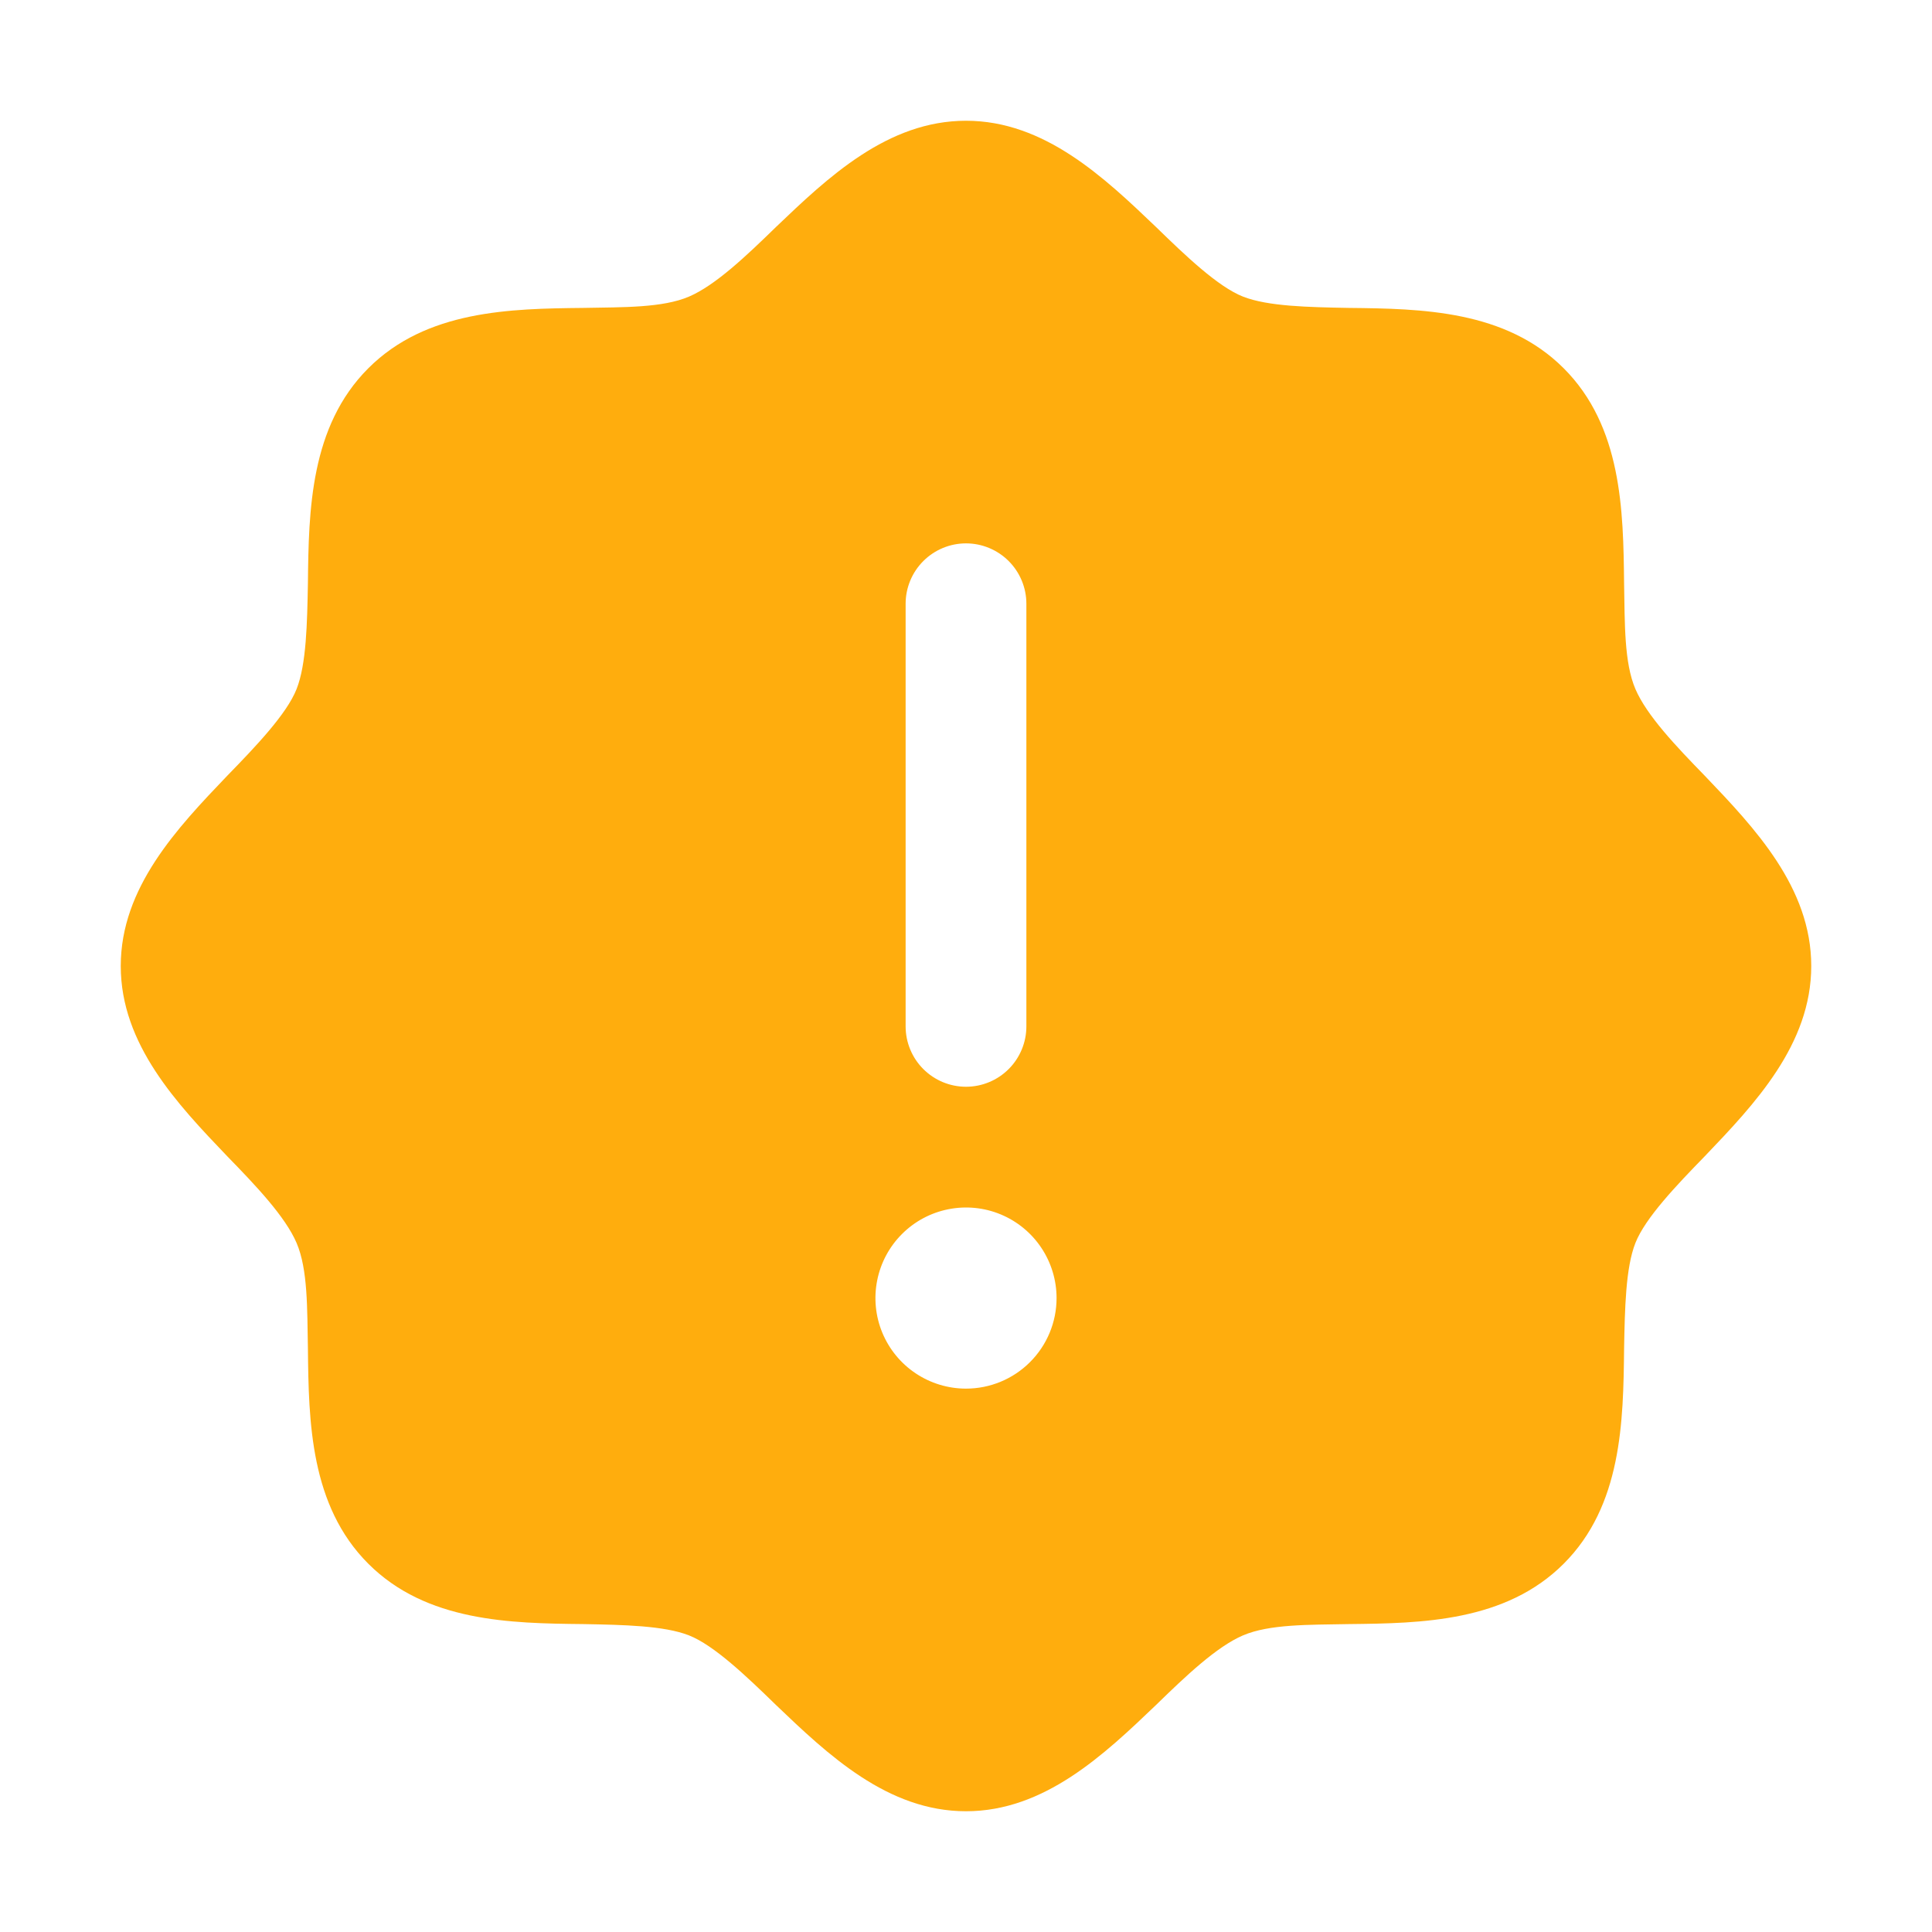 <svg width="64" height="64" viewBox="0 0 64 64" fill="none" xmlns="http://www.w3.org/2000/svg">
<path d="M56.475 25.7C55.525 24.725 54.55 23.7 54.175 22.825C53.8 21.95 53.825 20.65 53.8 19.325C53.775 16.9 53.725 14.125 51.8 12.2C49.875 10.275 47.1 10.225 44.675 10.2C43.35 10.175 42 10.15 41.175 9.825C40.35 9.5 39.275 8.475 38.3 7.525C36.575 5.875 34.6 4 32 4C29.4 4 27.425 5.875 25.7 7.525C24.725 8.475 23.7 9.45 22.825 9.825C21.95 10.2 20.65 10.175 19.325 10.2C16.9 10.225 14.125 10.275 12.2 12.2C10.275 14.125 10.225 16.9 10.2 19.325C10.175 20.65 10.15 22 9.825 22.825C9.5 23.65 8.475 24.725 7.525 25.7C5.875 27.425 4 29.4 4 32C4 34.6 5.875 36.575 7.525 38.3C8.475 39.275 9.45 40.3 9.825 41.175C10.2 42.05 10.175 43.35 10.2 44.675C10.225 47.1 10.275 49.875 12.2 51.8C14.125 53.725 16.9 53.775 19.325 53.8C20.65 53.825 22 53.85 22.825 54.175C23.65 54.5 24.725 55.525 25.7 56.475C27.425 58.125 29.4 60 32 60C34.6 60 36.575 58.125 38.3 56.475C39.275 55.525 40.3 54.55 41.175 54.175C42.05 53.8 43.35 53.825 44.675 53.8C47.1 53.775 49.875 53.725 51.8 51.8C53.725 49.875 53.775 47.1 53.8 44.675C53.825 43.35 53.85 42 54.175 41.175C54.5 40.35 55.525 39.275 56.475 38.3C58.125 36.575 60 34.6 60 32C60 29.4 58.125 27.425 56.475 25.7ZM30 20C30 19.47 30.211 18.961 30.586 18.586C30.961 18.211 31.47 18 32 18C32.53 18 33.039 18.211 33.414 18.586C33.789 18.961 34 19.47 34 20V34C34 34.53 33.789 35.039 33.414 35.414C33.039 35.789 32.53 36 32 36C31.47 36 30.961 35.789 30.586 35.414C30.211 35.039 30 34.53 30 34V20ZM32 46C31.407 46 30.827 45.824 30.333 45.494C29.84 45.165 29.455 44.696 29.228 44.148C29.001 43.6 28.942 42.997 29.058 42.415C29.173 41.833 29.459 41.298 29.879 40.879C30.298 40.459 30.833 40.173 31.415 40.058C31.997 39.942 32.6 40.001 33.148 40.228C33.696 40.455 34.165 40.84 34.494 41.333C34.824 41.827 35 42.407 35 43C35 43.796 34.684 44.559 34.121 45.121C33.559 45.684 32.796 46 32 46Z" fill="#FFAD0D"/>
</svg>
